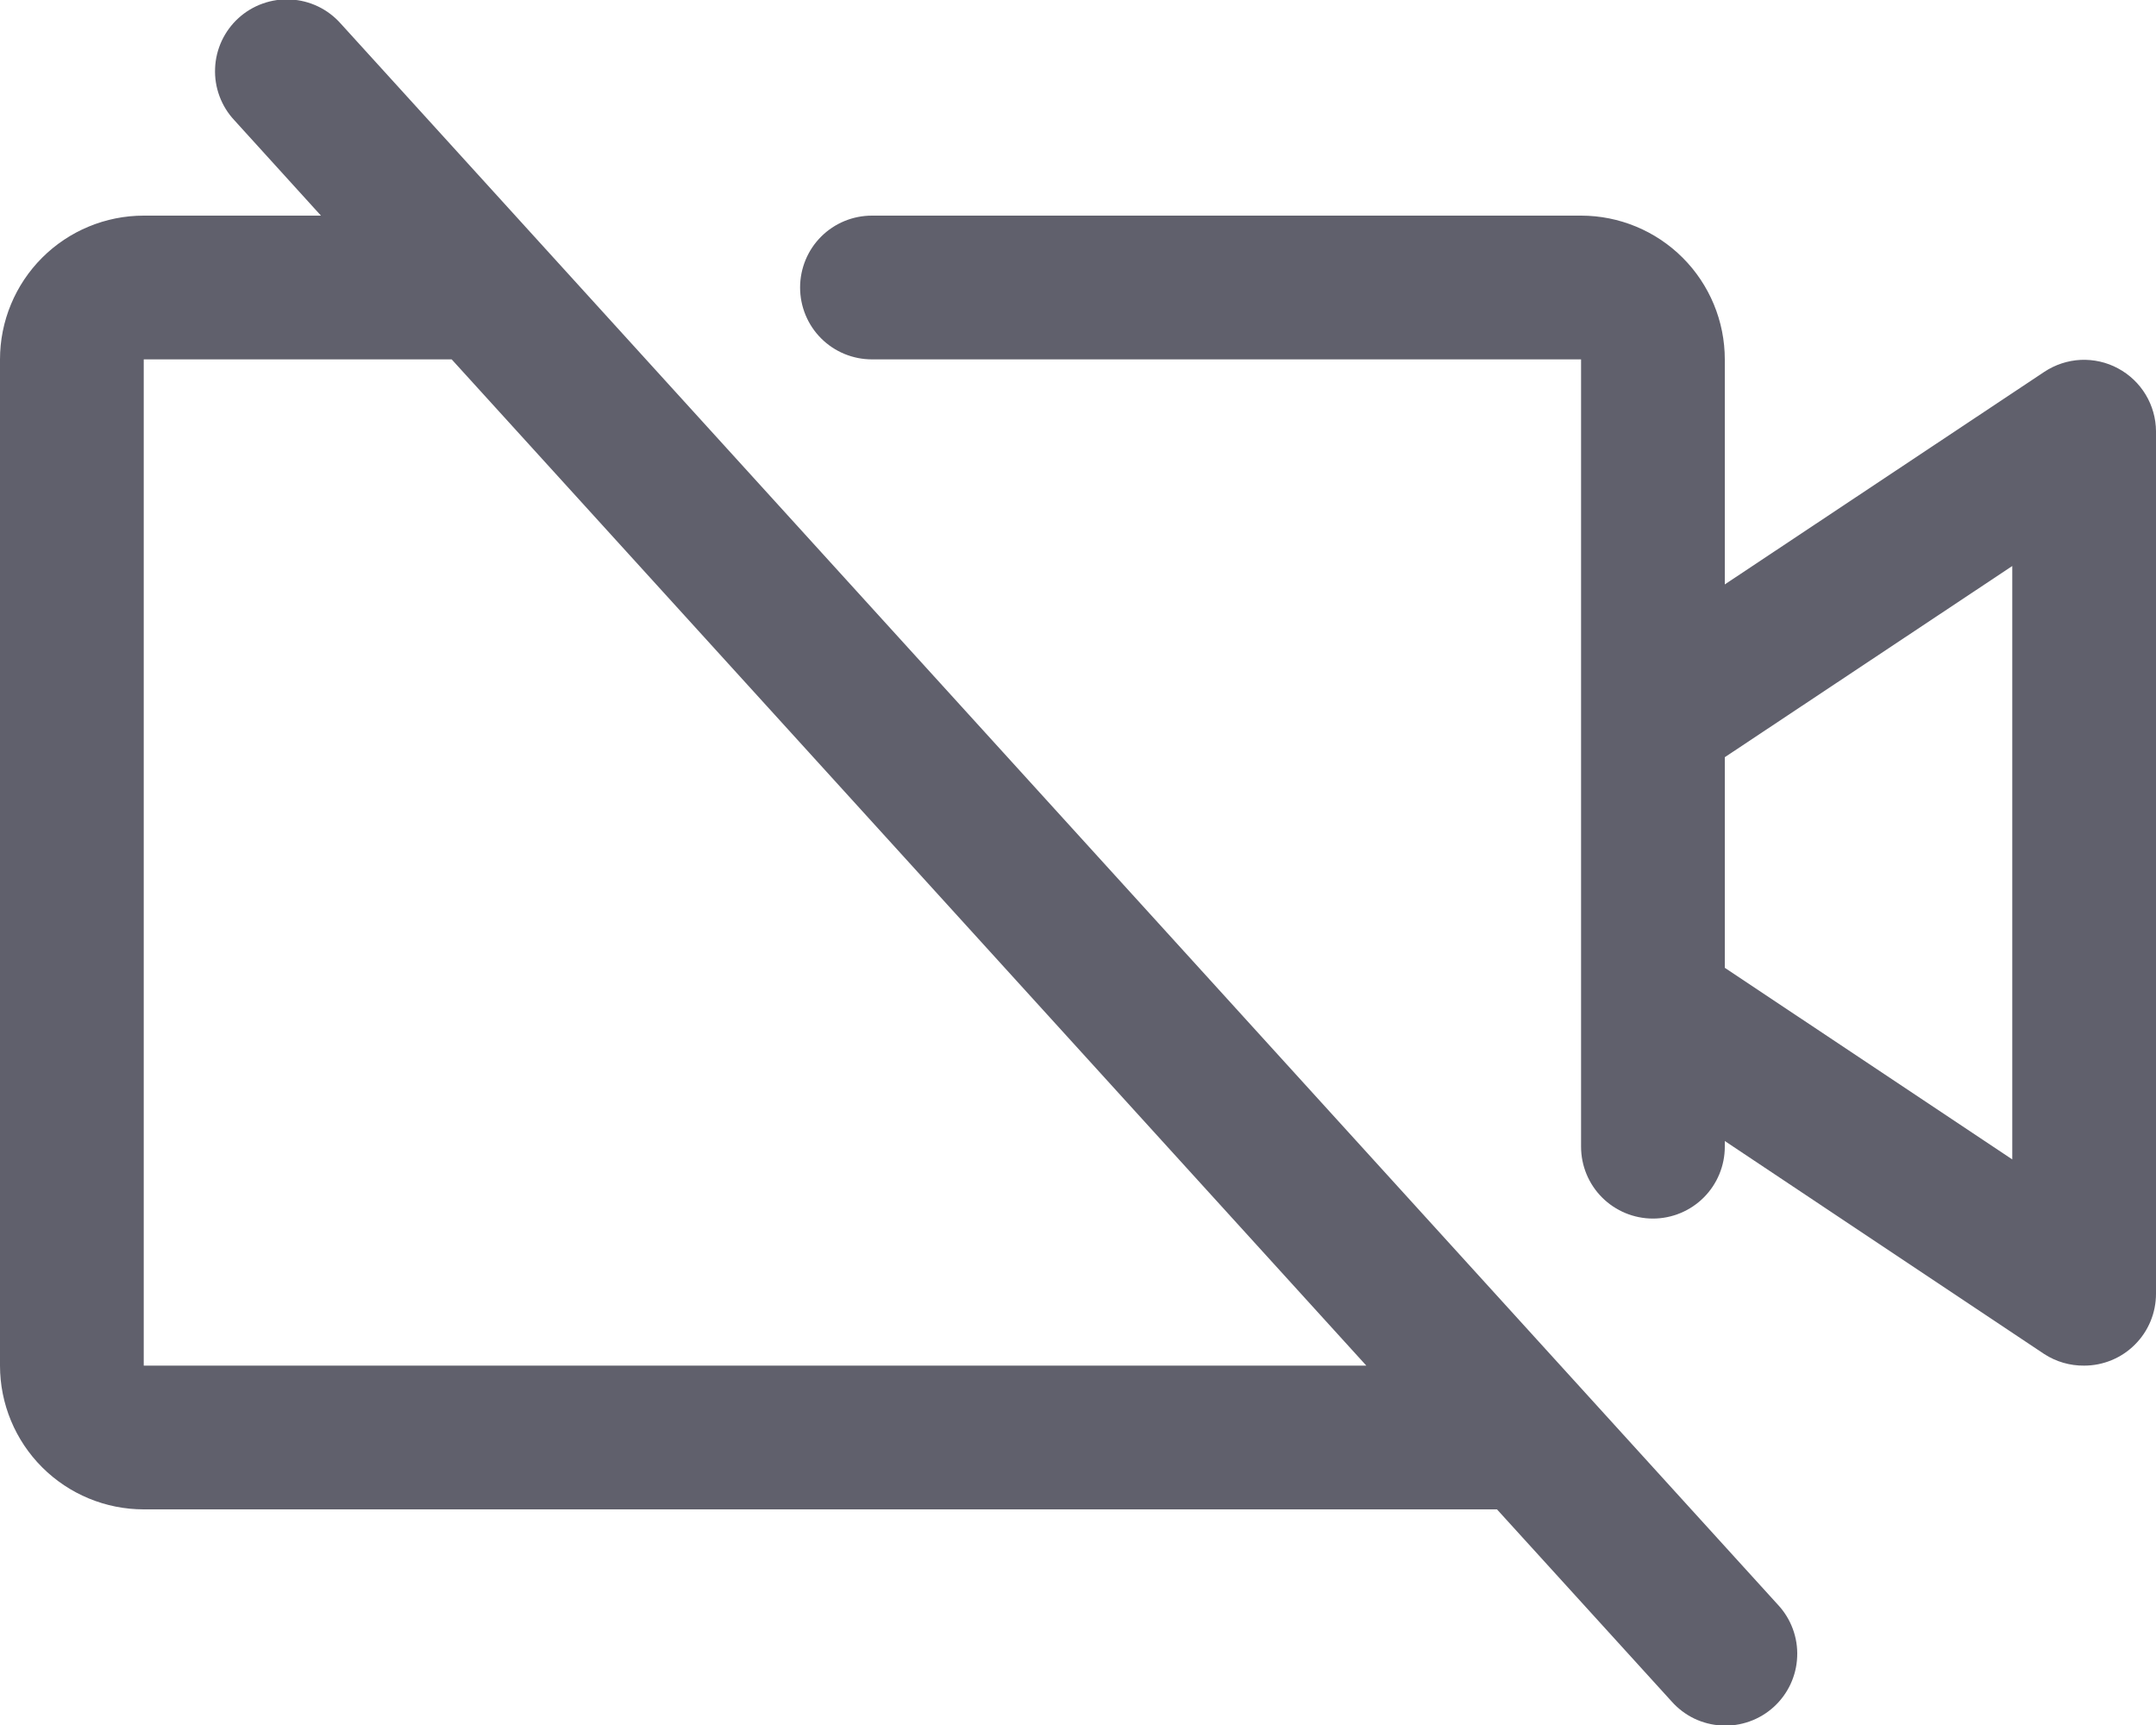 <svg width="30" height="24" viewBox="0 0 30 24" fill="none" xmlns="http://www.w3.org/2000/svg">
<path d="M29.471 5.125C29.312 5.039 29.132 4.999 28.951 5.007C28.771 5.016 28.596 5.074 28.445 5.174L24 8.131V5C24 4.47 23.789 3.961 23.414 3.586C23.039 3.211 22.53 3 22 3H12.133C11.867 3 11.613 3.105 11.425 3.293C11.238 3.48 11.133 3.735 11.133 4C11.133 4.265 11.238 4.52 11.425 4.707C11.613 4.895 11.867 5 12.133 5H22V15.954C22 16.219 22.105 16.473 22.293 16.661C22.48 16.848 22.735 16.954 23 16.954C23.265 16.954 23.52 16.848 23.707 16.661C23.895 16.473 24 16.219 24 15.954V15.875L28.445 18.839C28.61 18.946 28.803 19.002 29 19C29.265 19 29.52 18.895 29.707 18.707C29.895 18.52 30 18.265 30 18V6C29.999 5.82 29.949 5.644 29.856 5.49C29.763 5.336 29.63 5.21 29.471 5.125ZM28 16.131L24 13.465V10.535L28 7.875V16.131ZM4.74 0.327C4.652 0.228 4.546 0.148 4.426 0.09C4.307 0.033 4.178 -0 4.046 -0.007C3.914 -0.015 3.781 0.005 3.657 0.049C3.532 0.093 3.417 0.162 3.319 0.251C3.221 0.34 3.142 0.448 3.086 0.567C3.03 0.687 2.998 0.817 2.993 0.949C2.987 1.082 3.008 1.214 3.054 1.338C3.1 1.462 3.17 1.576 3.26 1.672L4.466 3H2C1.47 3 0.961 3.211 0.586 3.586C0.211 3.961 0 4.47 0 5V19C0 19.53 0.211 20.039 0.586 20.414C0.961 20.789 1.47 21 2 21H20.83L23.26 23.672C23.348 23.771 23.454 23.852 23.574 23.91C23.693 23.967 23.822 24 23.954 24.007C24.087 24.015 24.219 23.995 24.343 23.951C24.468 23.907 24.583 23.838 24.681 23.749C24.779 23.66 24.858 23.552 24.914 23.433C24.97 23.313 25.002 23.183 25.007 23.051C25.013 22.918 24.992 22.786 24.946 22.662C24.9 22.538 24.83 22.424 24.74 22.328L4.74 0.327ZM2 19V5H6.285L19.012 19H2Z" fill="#60606C"/>
</svg>

